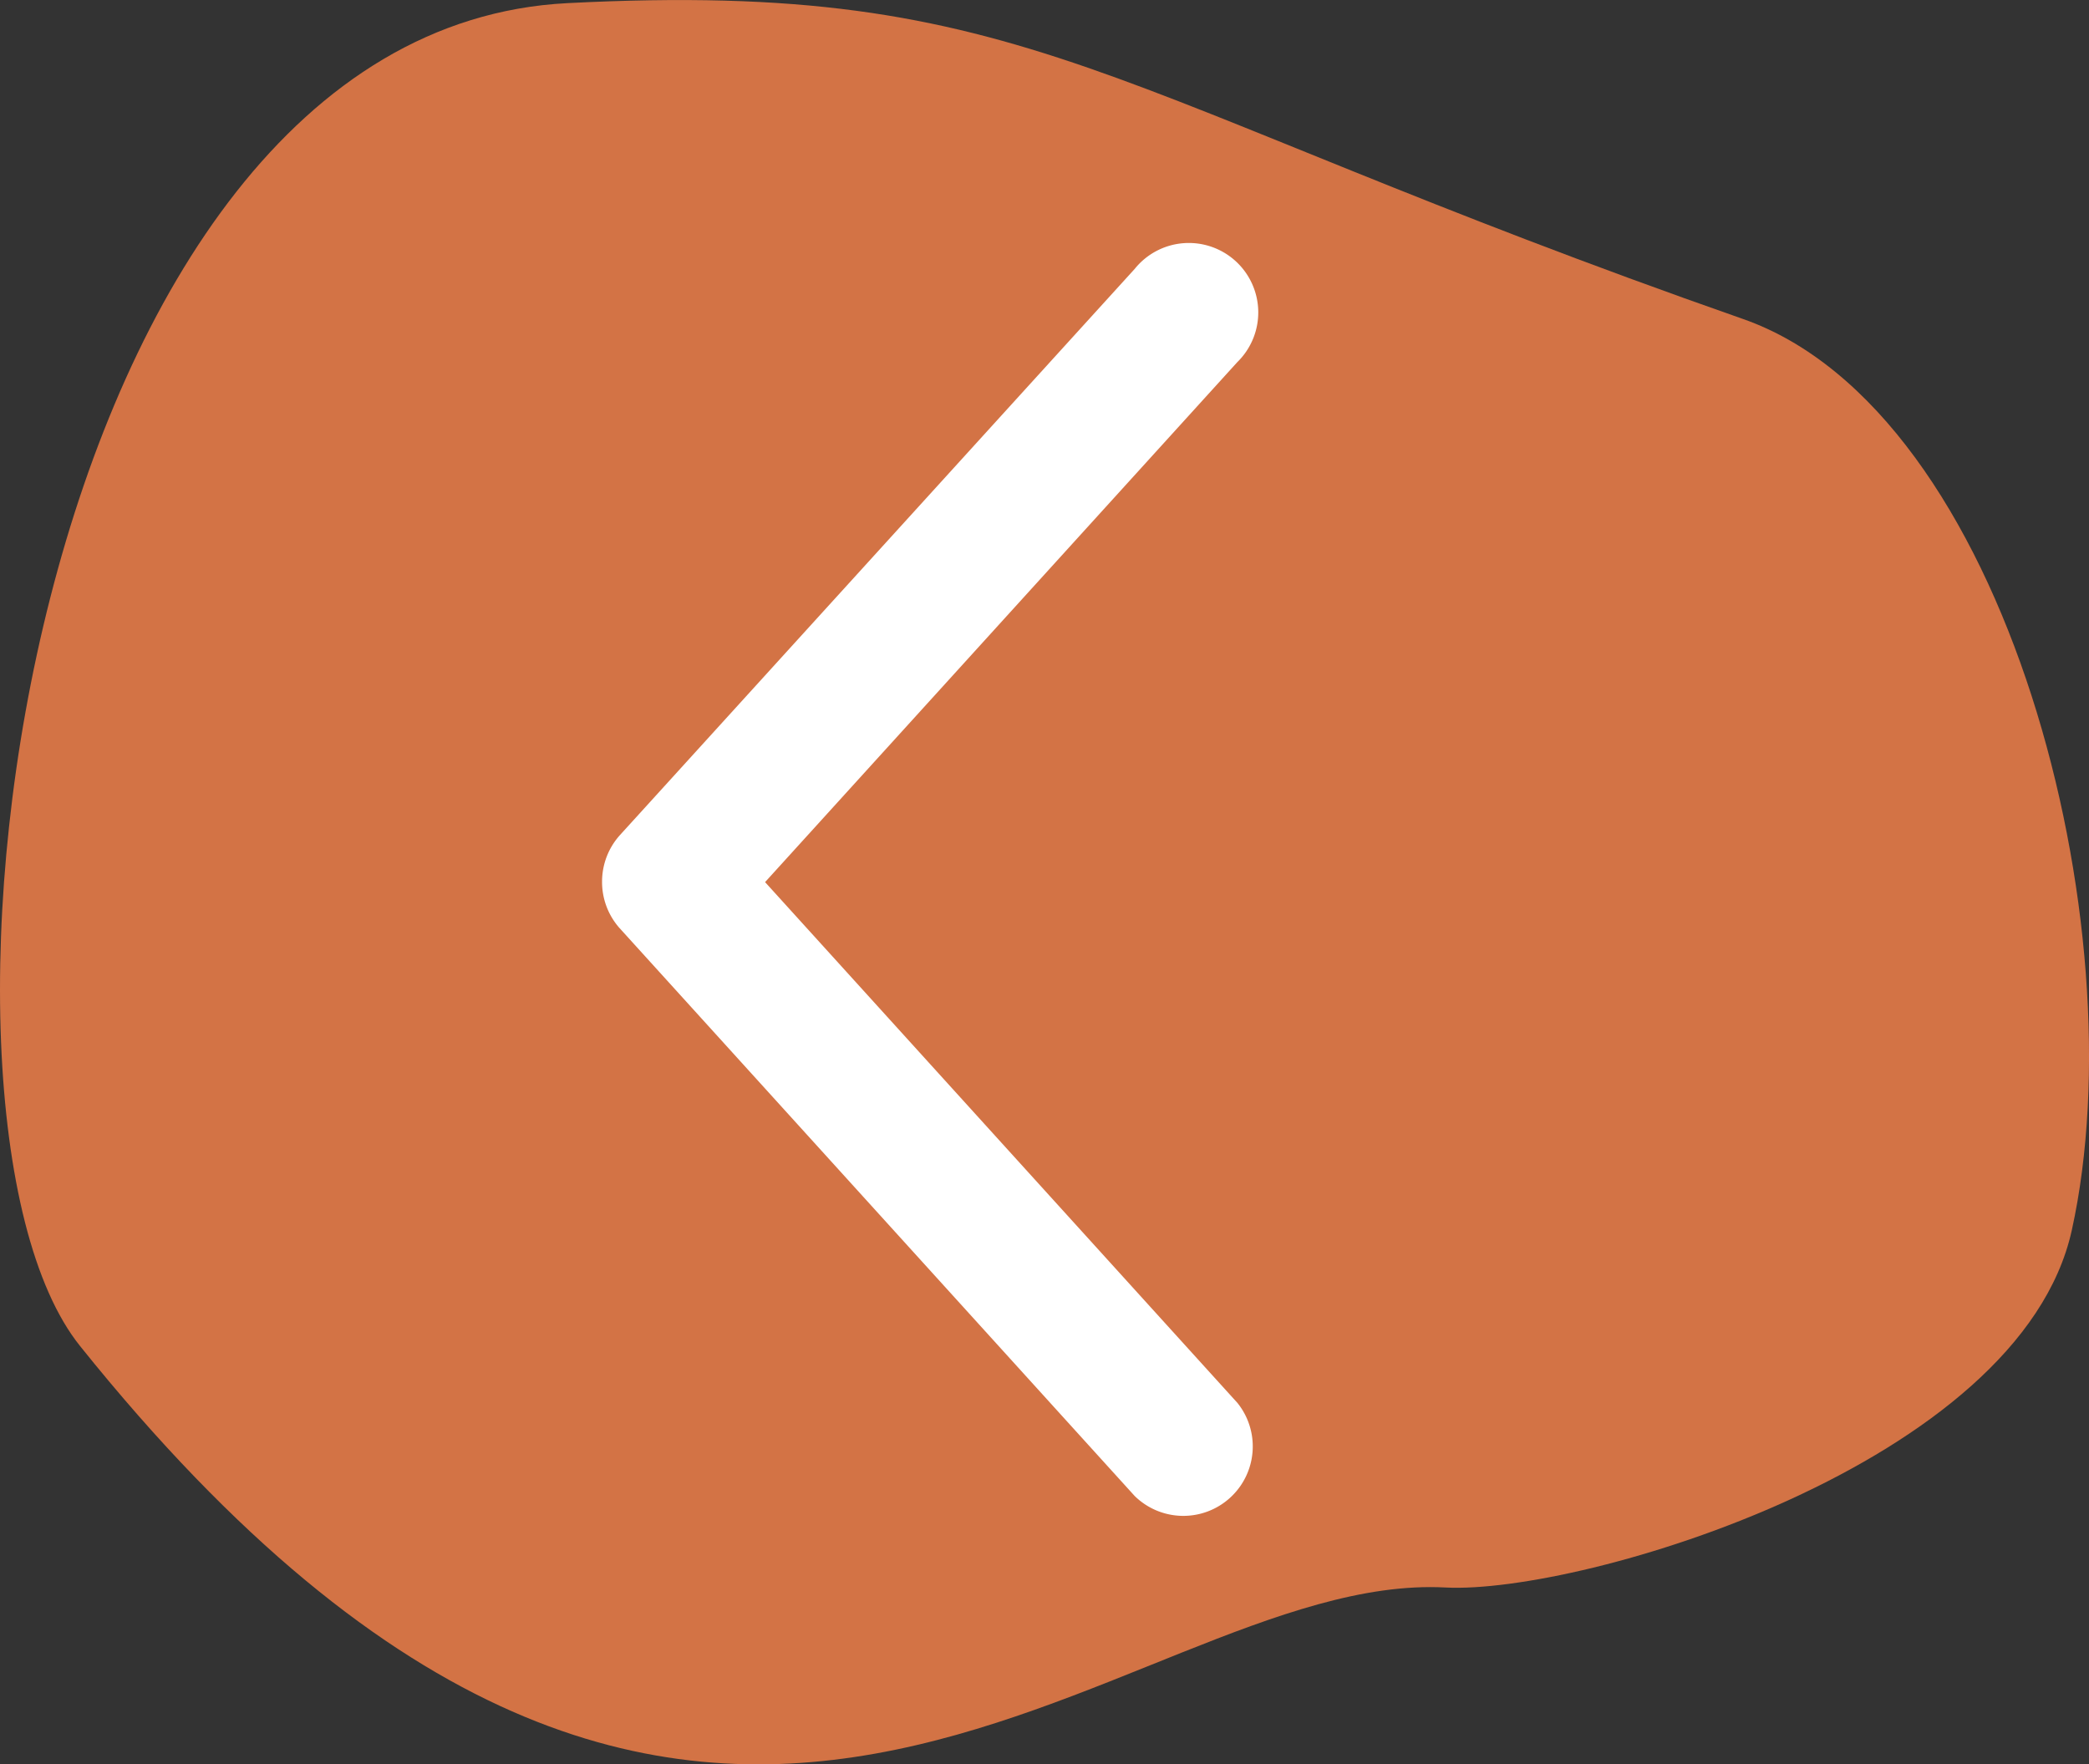 <svg xmlns="http://www.w3.org/2000/svg" viewBox="0 0 120.33 101.63"><rect x="0" y="0" width="120.33" height="101.63" fill="#333333" stroke="none"/><defs><style>.a{fill:#ef7e48;opacity:0.85;}.b{fill:#fff;}</style></defs><title>ArrowLeft2</title><path class="a" d="M32.69.18C1.47,1.77-6.17,64.09,4.61,77.53c36.15,45.06,59.75,12.92,78.65,13.91,7.83.41,33.1-7.08,36.08-20.58,3.85-17.45-3.72-47.17-18.95-52.49C63.33,5.4,59.39-1.19,32.69.18Z"/><path class="b" d="M34.68,50.77a4,4,0,0,0,1,2.68L65.36,86.17a4,4,0,0,0,5.92-5.36l-27.21-30,27.2-29.95a4,4,0,1,0-5.91-5.37L35.72,48.09A4,4,0,0,0,34.68,50.77Z"/></svg>